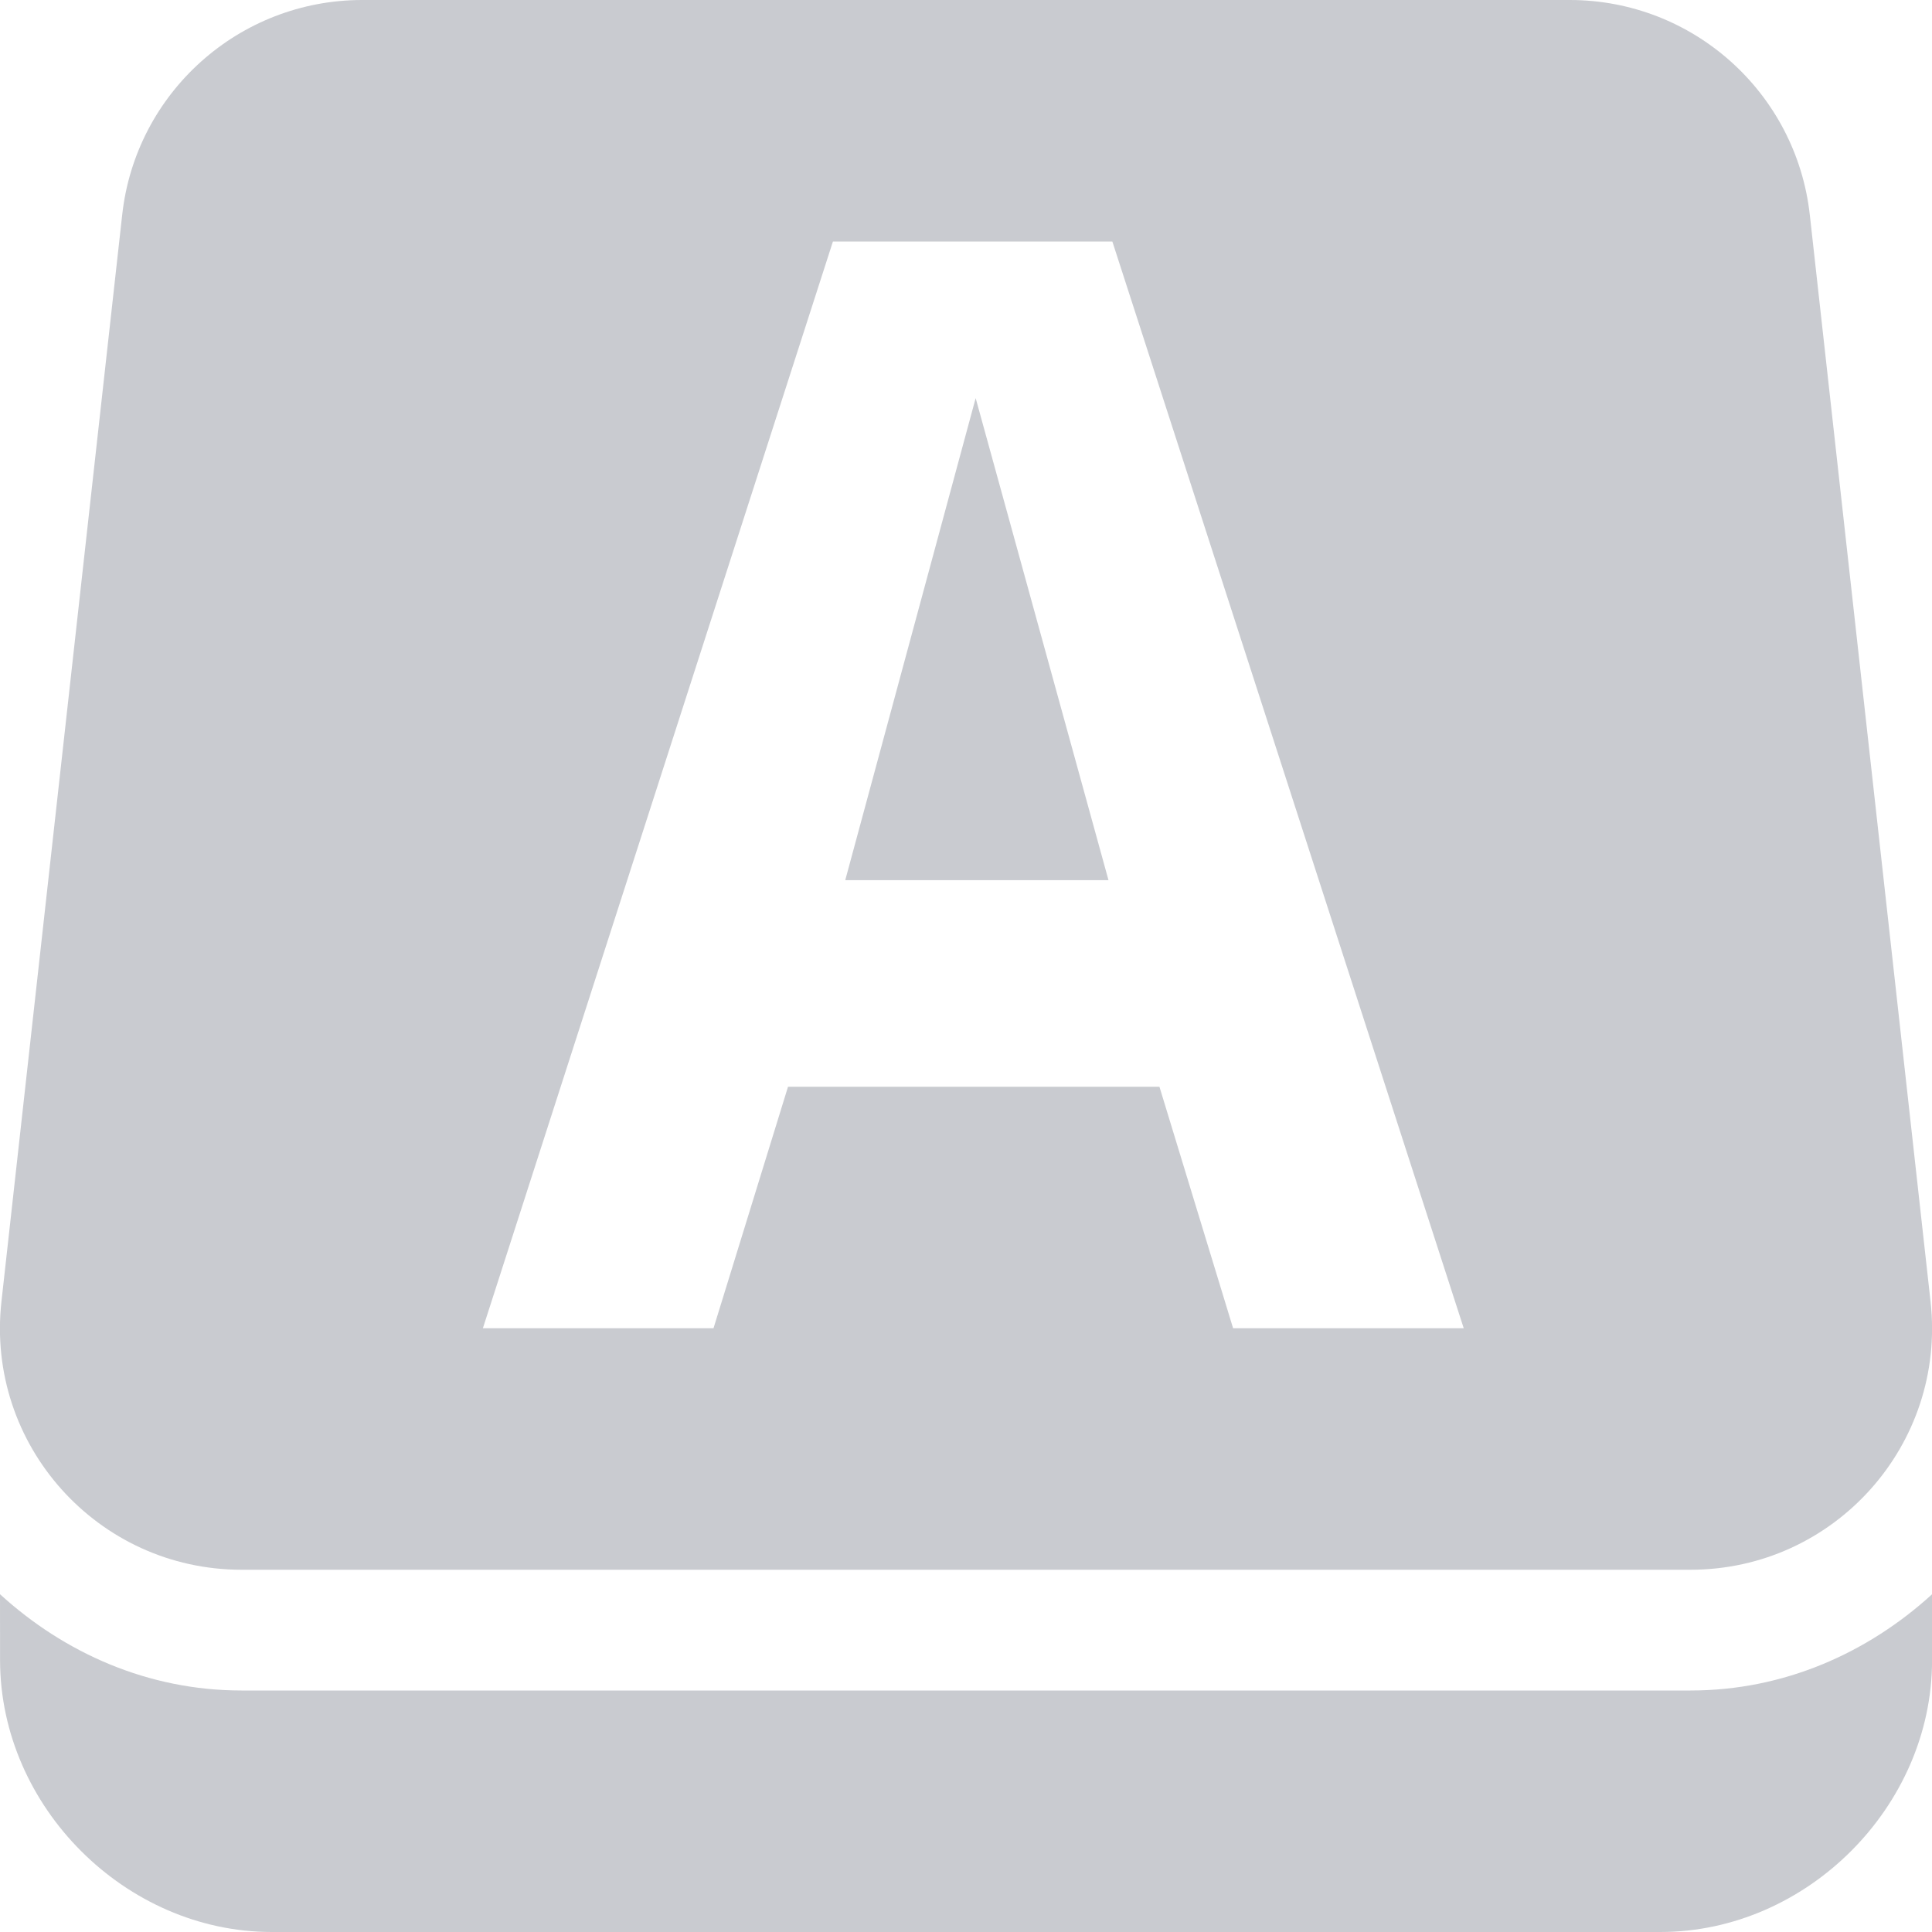 <svg width="16" height="16" version="1.1" xmlns="http://www.w3.org/2000/svg">
<path d="m0 13.203 5.2738e-4 0.547c0.001 1.212 1.038 2.25 2.25 2.25h11.5c1.212 0 2.25-1.038 2.25-2.25v-0.547c-0.532 0.485-1.225 0.797-2 0.797h-12c-0.775 0-1.469-0.312-2-0.797z" fill="#4c5263" opacity=".3"/>
<path d="m3 0c-1.019-2e-4 -1.876 0.766-1.988 1.779l-1 9c-0.132 1.185 0.796 2.221 1.988 2.221h12c1.192 0 2.12-1.036 1.988-2.221l-1-9c-0.113-1.013-0.969-1.779-1.988-1.779zm3.898 2h2.314l2.91 9h-1.91l-0.61-2h-3.076l-0.617 2h-1.91zm1.182 1.297-1.08 3.992h2.18z" fill="#4c5263" opacity=".3"/>
</svg>
